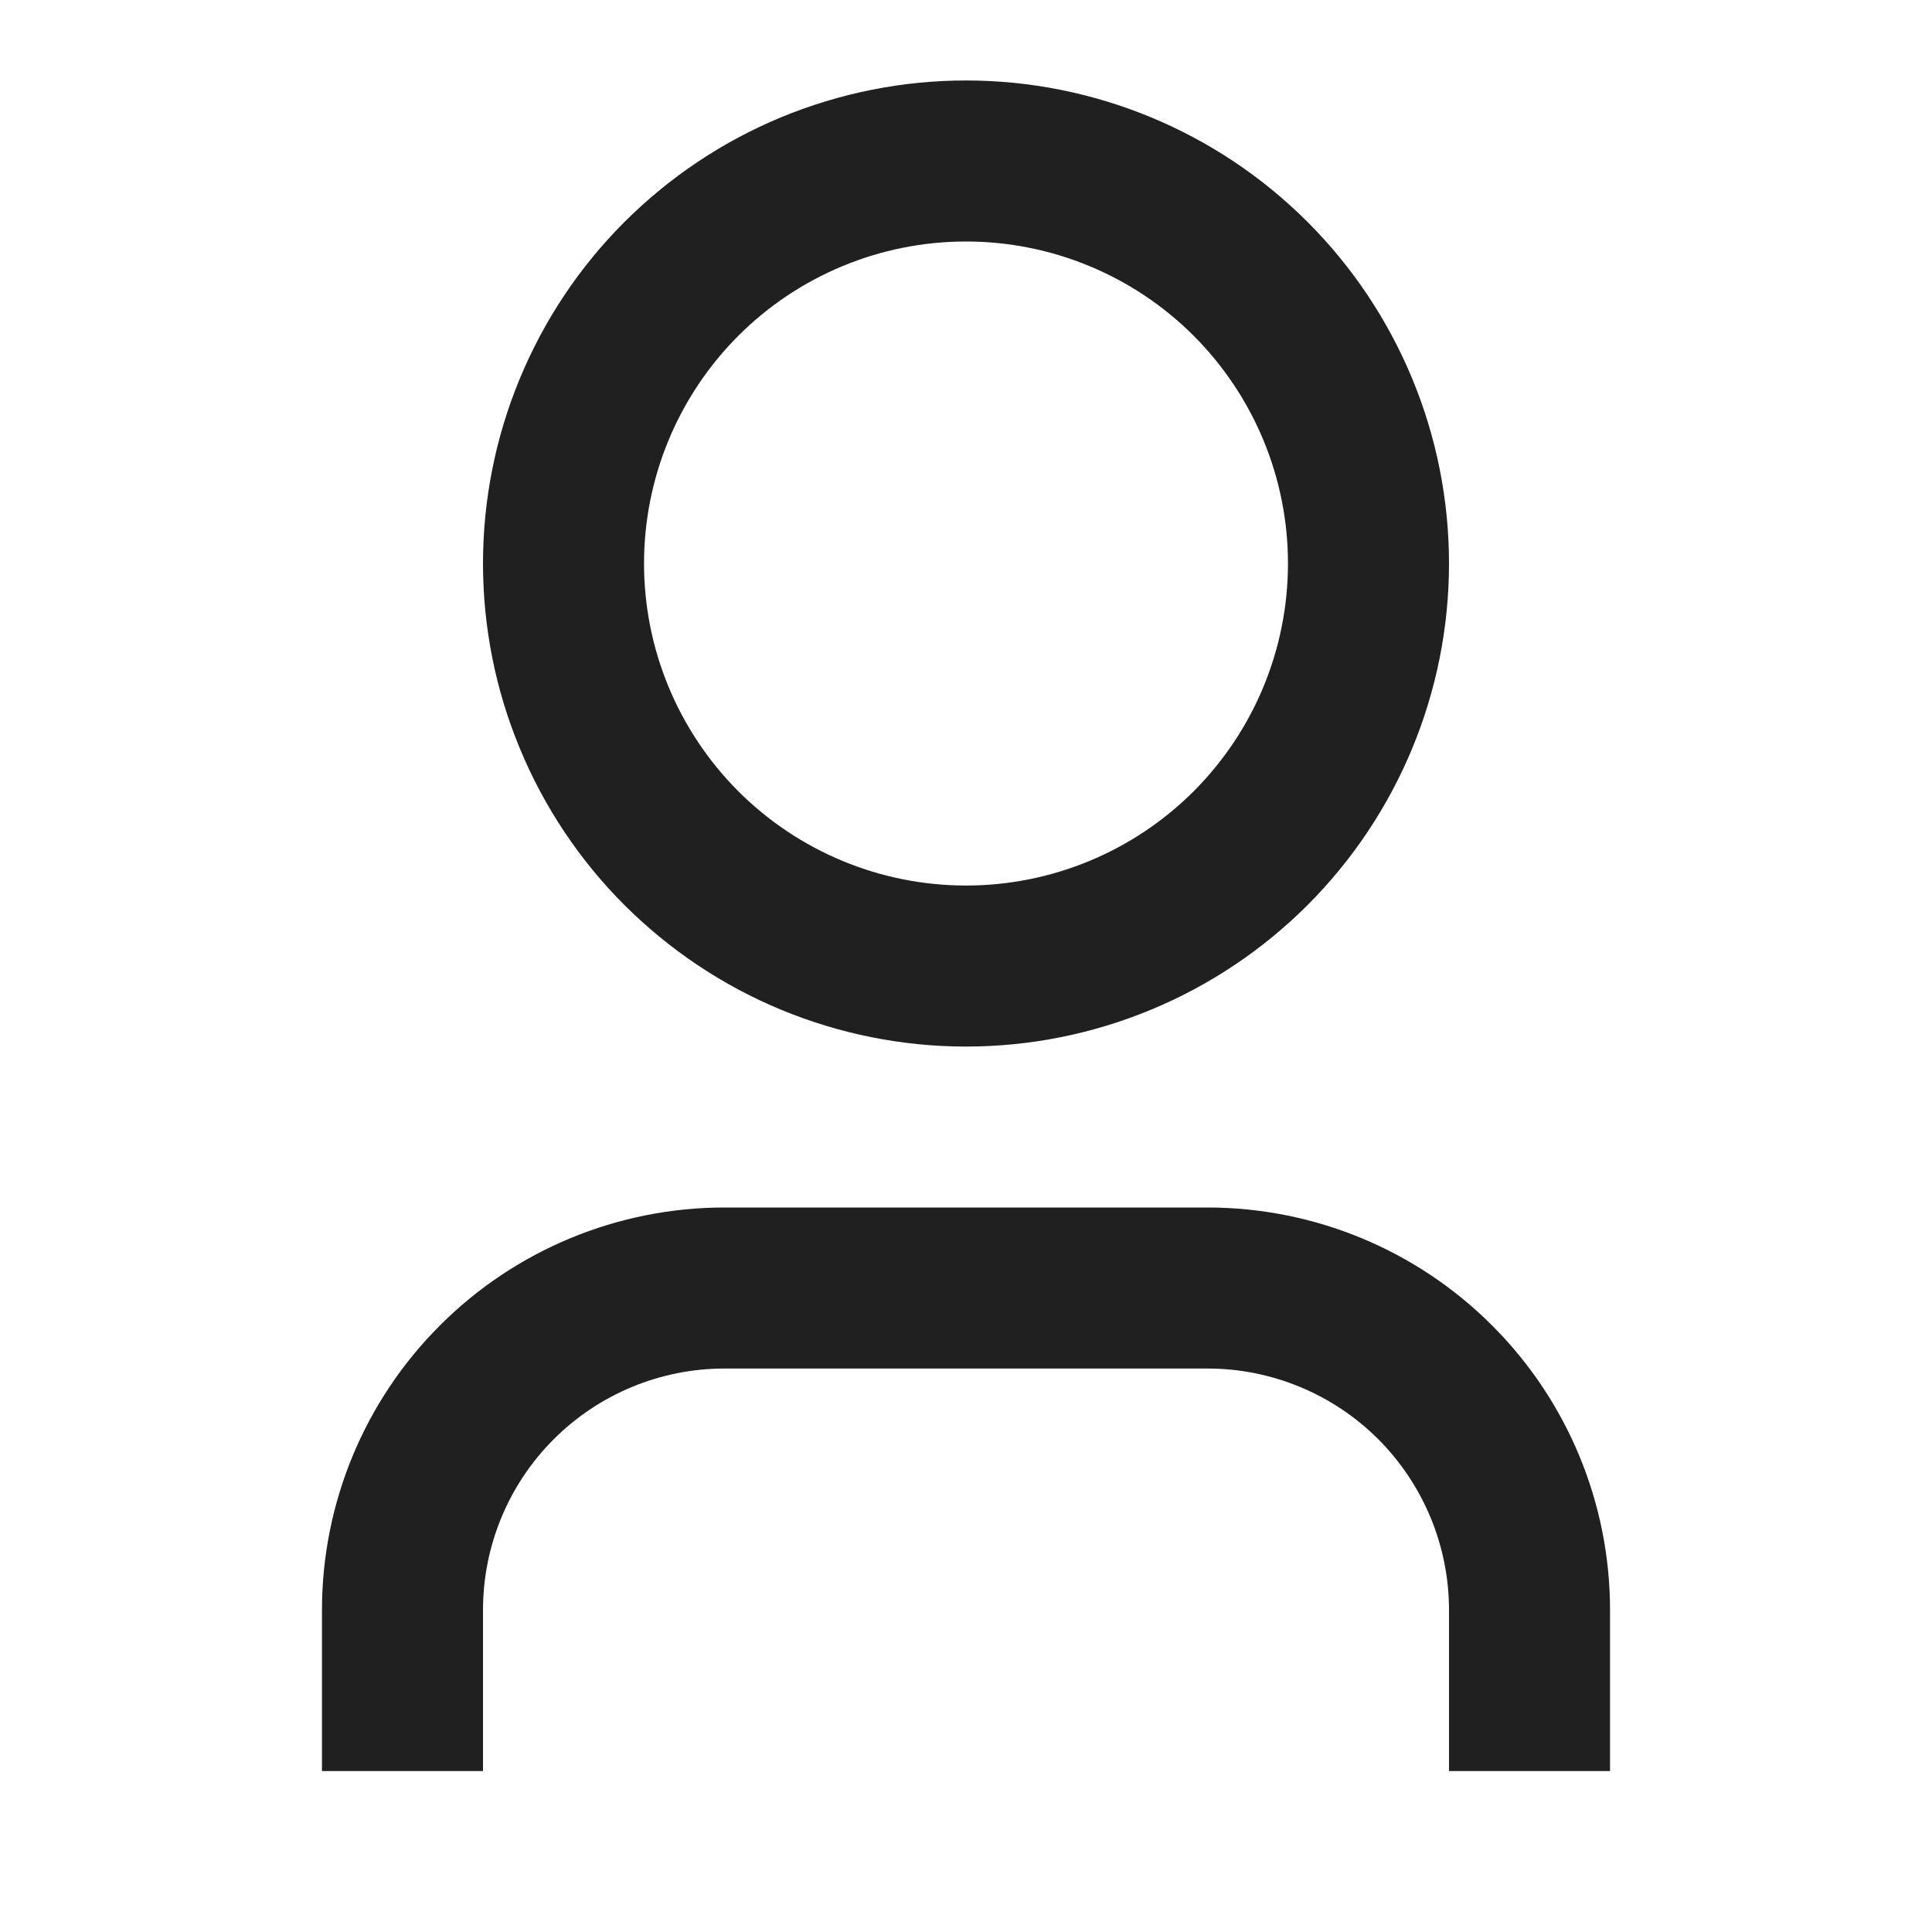 <svg width="20" height="20" viewBox="0 0 20 20" fill="none" xmlns="http://www.w3.org/2000/svg">
<path d="M16.667 18.334H15V16.667C15 16.004 14.736 15.368 14.268 14.899C13.799 14.43 13.163 14.167 12.5 14.167H7.5C6.837 14.167 6.201 14.43 5.732 14.899C5.263 15.368 5 16.004 5 16.667V18.334H3.333V16.667C3.333 15.562 3.772 14.502 4.554 13.721C5.335 12.939 6.395 12.5 7.5 12.5H12.5C13.605 12.5 14.665 12.939 15.446 13.721C16.228 14.502 16.667 15.562 16.667 16.667V18.334ZM10 10.834C9.343 10.834 8.693 10.704 8.086 10.453C7.48 10.202 6.929 9.833 6.464 9.369C6 8.905 5.632 8.354 5.381 7.747C5.129 7.14 5 6.49 5 5.833C5 5.177 5.129 4.527 5.381 3.92C5.632 3.313 6 2.762 6.464 2.298C6.929 1.834 7.48 1.465 8.086 1.214C8.693 0.963 9.343 0.833 10 0.833C11.326 0.833 12.598 1.36 13.536 2.298C14.473 3.236 15 4.507 15 5.833C15 7.16 14.473 8.431 13.536 9.369C12.598 10.307 11.326 10.834 10 10.834ZM10 9.167C10.884 9.167 11.732 8.816 12.357 8.191C12.982 7.565 13.333 6.718 13.333 5.833C13.333 4.949 12.982 4.102 12.357 3.476C11.732 2.851 10.884 2.5 10 2.5C9.116 2.5 8.268 2.851 7.643 3.476C7.018 4.102 6.667 4.949 6.667 5.833C6.667 6.718 7.018 7.565 7.643 8.191C8.268 8.816 9.116 9.167 10 9.167Z" fill="#202020"/>
</svg>

